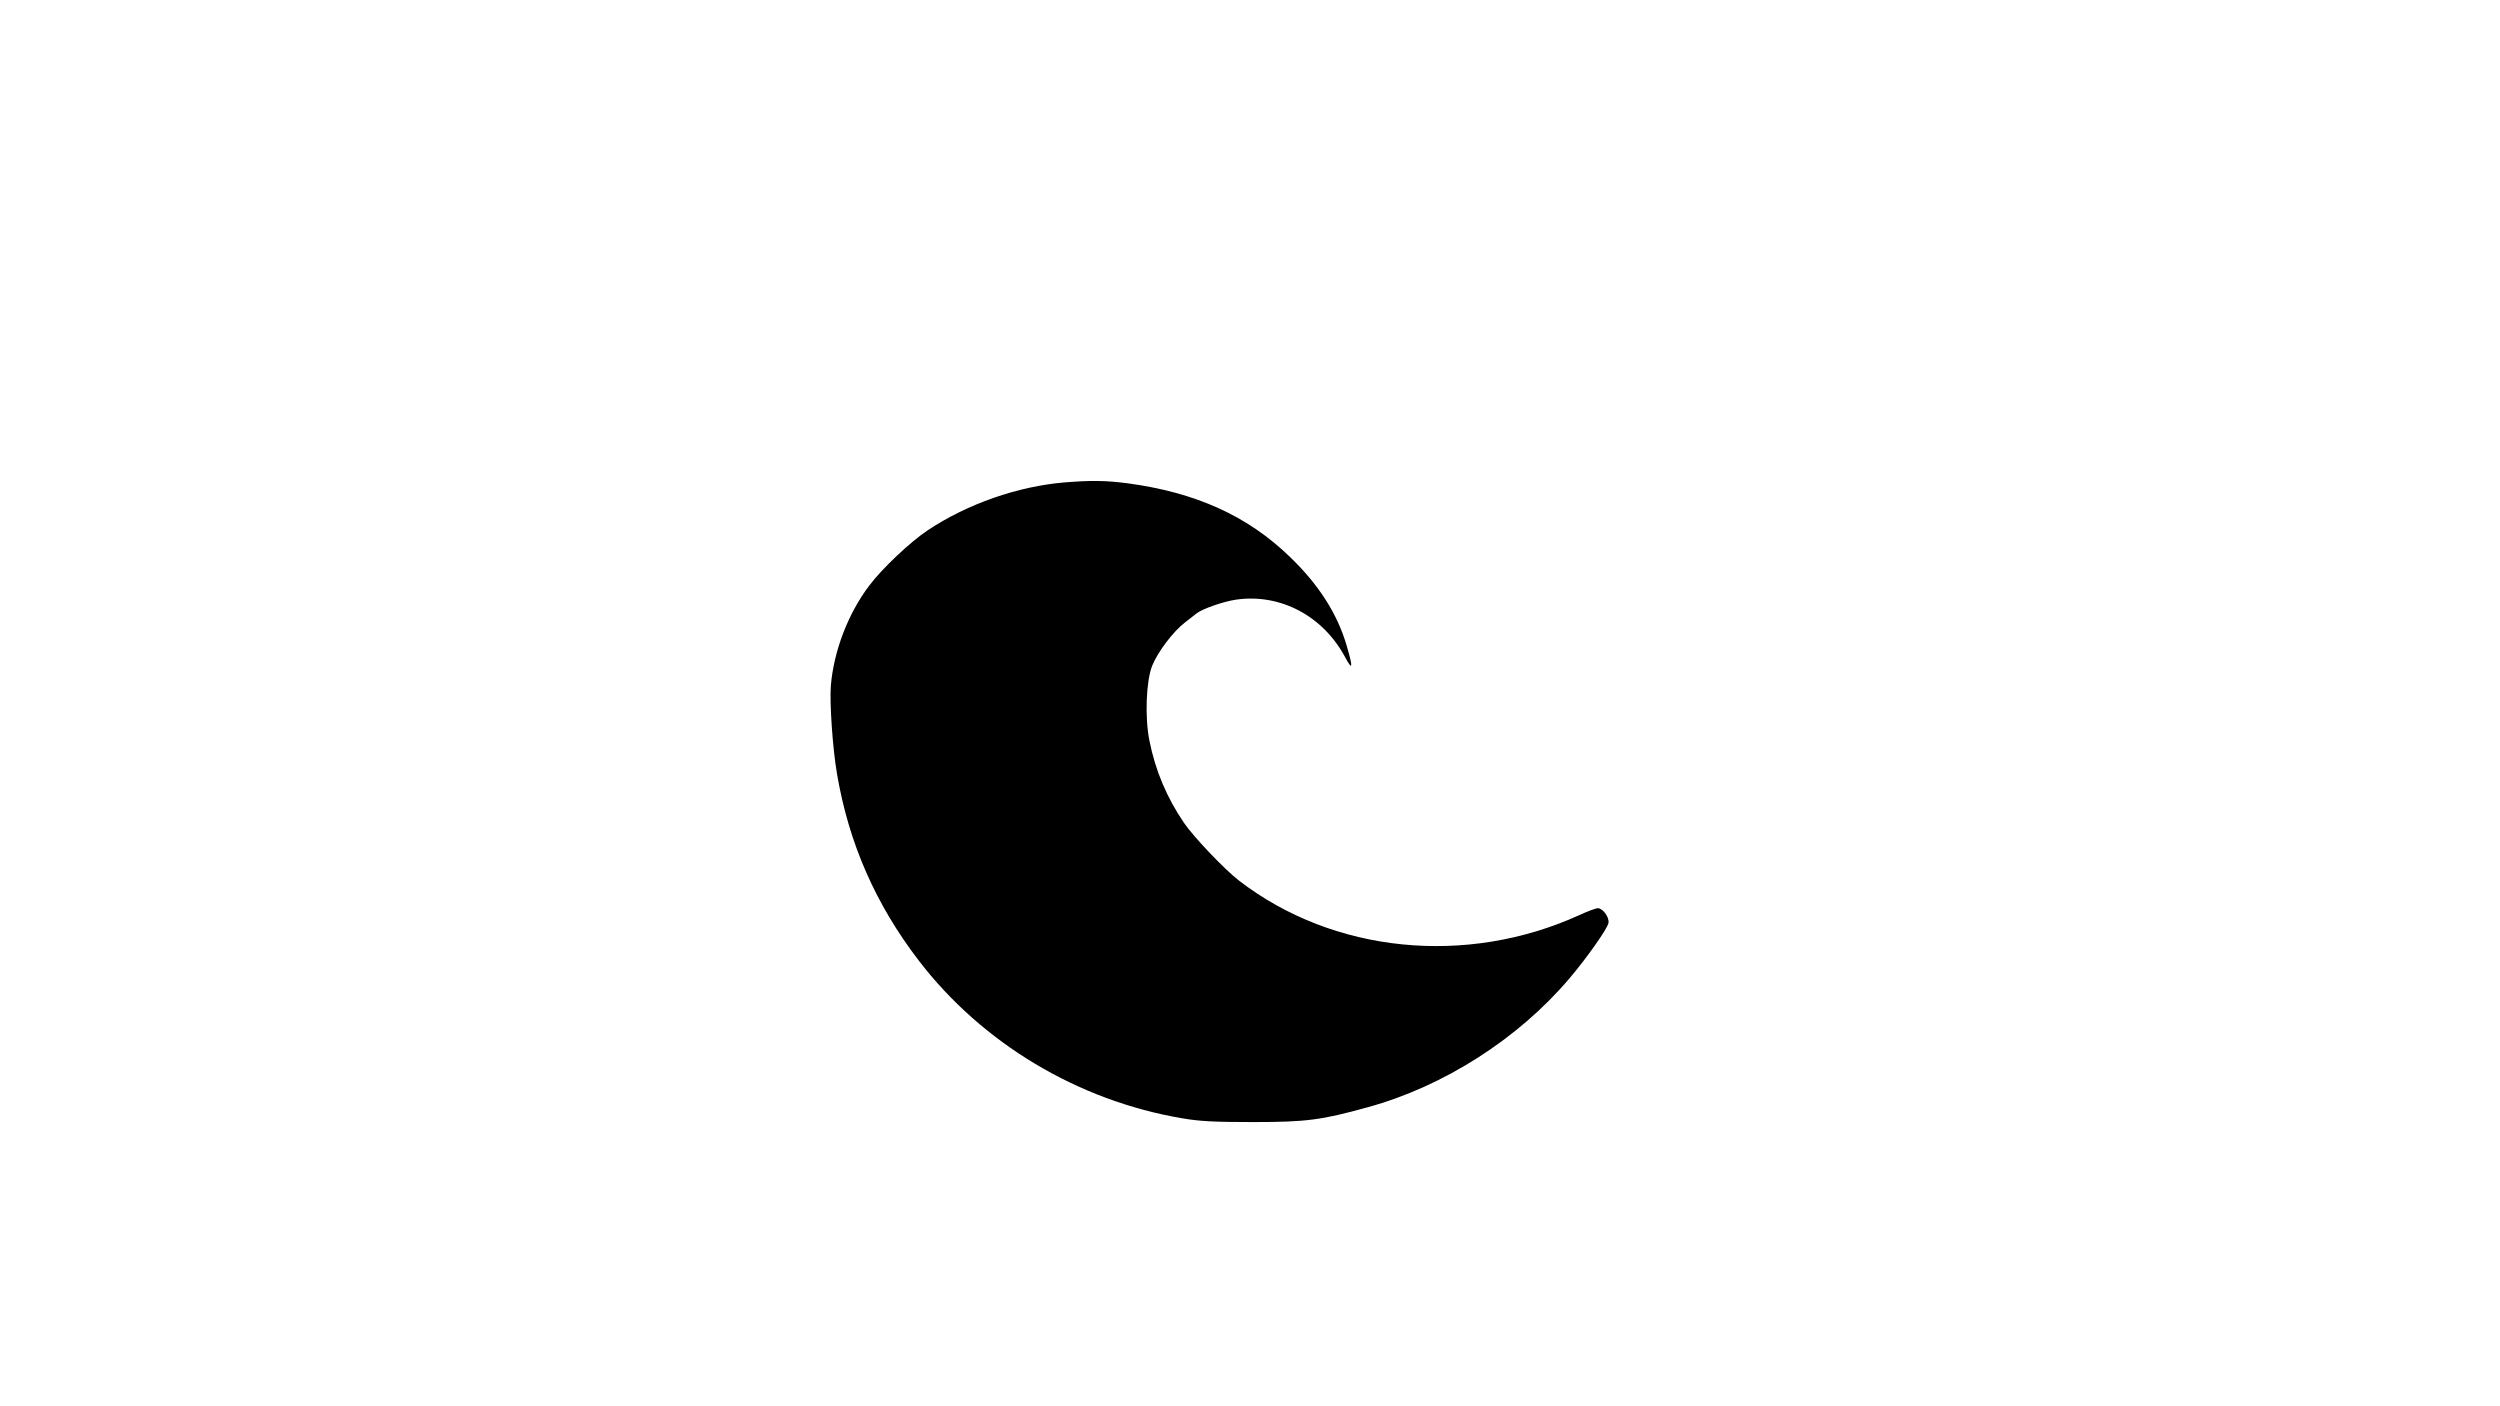 <?xml version="1.0" standalone="no"?>
<!DOCTYPE svg PUBLIC "-//W3C//DTD SVG 20010904//EN"
 "http://www.w3.org/TR/2001/REC-SVG-20010904/DTD/svg10.dtd">
<svg version="1.0" xmlns="http://www.w3.org/2000/svg"
 width="1280pt" height="720pt" viewBox="0 0 1280 720"
 preserveAspectRatio="xMidYMid meet">

<g transform="translate(0,720) scale(0.1,-0.1)"
fill="#000000" stroke="none">
<path d="M5450 4730 c-239 -20 -497 -110 -700 -245 -90 -60 -234 -196 -300
-284 -108 -143 -181 -334 -196 -511 -7 -86 9 -324 32 -455 60 -352 197 -665
418 -953 325 -424 816 -718 1351 -808 87 -15 162 -19 360 -19 273 0 350 10
588 76 388 106 771 351 1032 659 87 102 193 252 200 283 7 28 -28 77 -54 77
-10 0 -53 -16 -94 -35 -580 -264 -1261 -195 -1743 176 -74 57 -233 224 -282
296 -88 129 -147 269 -177 421 -24 118 -17 305 14 383 29 72 108 176 168 222
26 20 53 41 59 46 28 23 139 62 204 71 225 32 443 -83 556 -293 40 -74 43 -59
9 57 -47 162 -143 313 -290 454 -217 211 -483 331 -835 378 -111 14 -183 15
-320 4z"/>
</g>
</svg>
